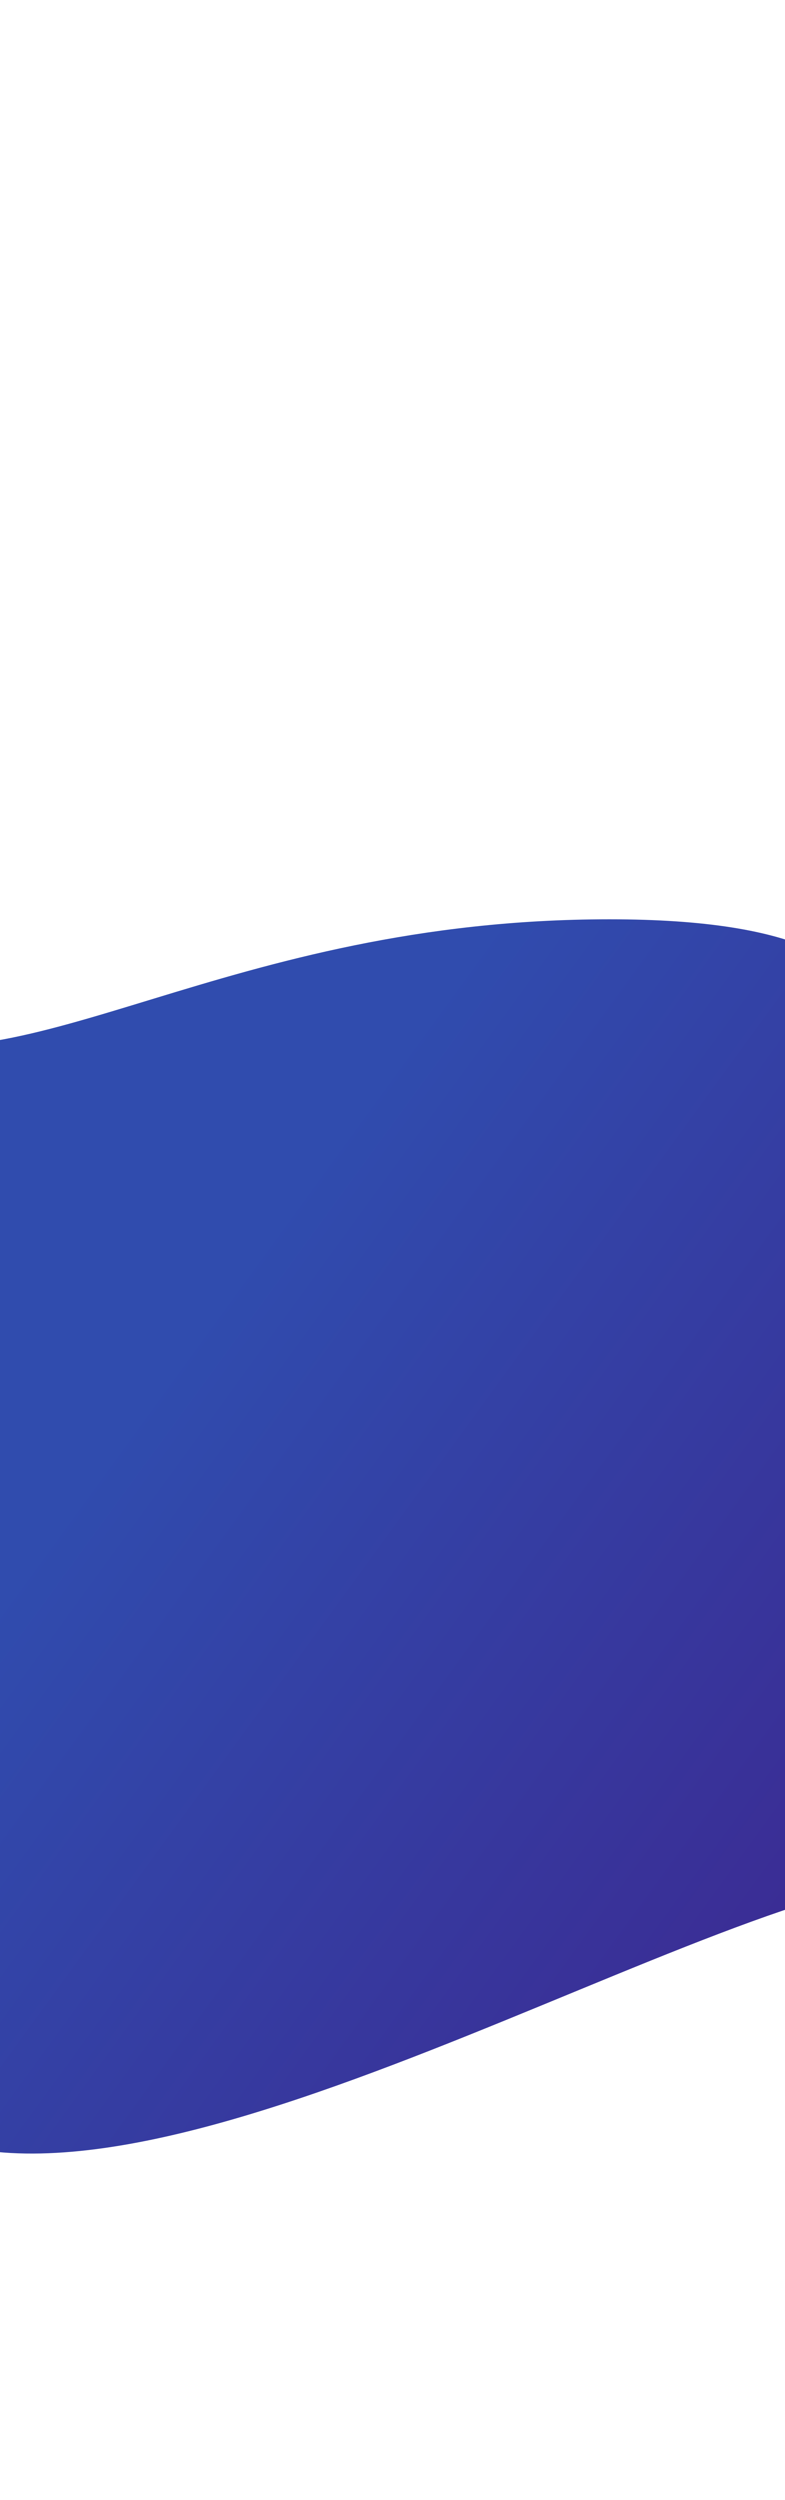 <svg width="1920" height="6108" viewBox="0 0 1920 6108" fill="none" preserveAspectRatio="none"
    xmlns="http://www.w3.org/2000/svg">

    <g>
        <path
            d="M2160.1 3177.5C2160.1 3670.02 3235.63 4584.23 2295.1 4584.23C1761.84 4584.23 355.074 5514.99 -227.366 5194.25C-672.195 4949.3 -673.398 4002.91 -673.398 3789.64C-673.398 3491.37 -757.6 2387 -343.5 2528C70.6 2669 550.07 2246 1490.6 2246C2431.13 2246 2160.1 2684.98 2160.1 3177.5Z"
            fill="url(#paint2_linear_149_16)" />
        <path d="M0 3000L0 4108L1920 4108L1920 3200L1500 3250L600 3250Z" fill="url(#paint2_linear_149_16)"/>

    </g>

    <defs>
        <linearGradient id="paint2_linear_149_16" x1="483.664" y1="3237.11" x2="2934.13"
            y2="5022.36" gradientUnits="userSpaceOnUse">
            <stop stop-color="#304CAE" />
            <stop offset="1" stop-color="#401D88" />
        </linearGradient>
    </defs>
</svg>